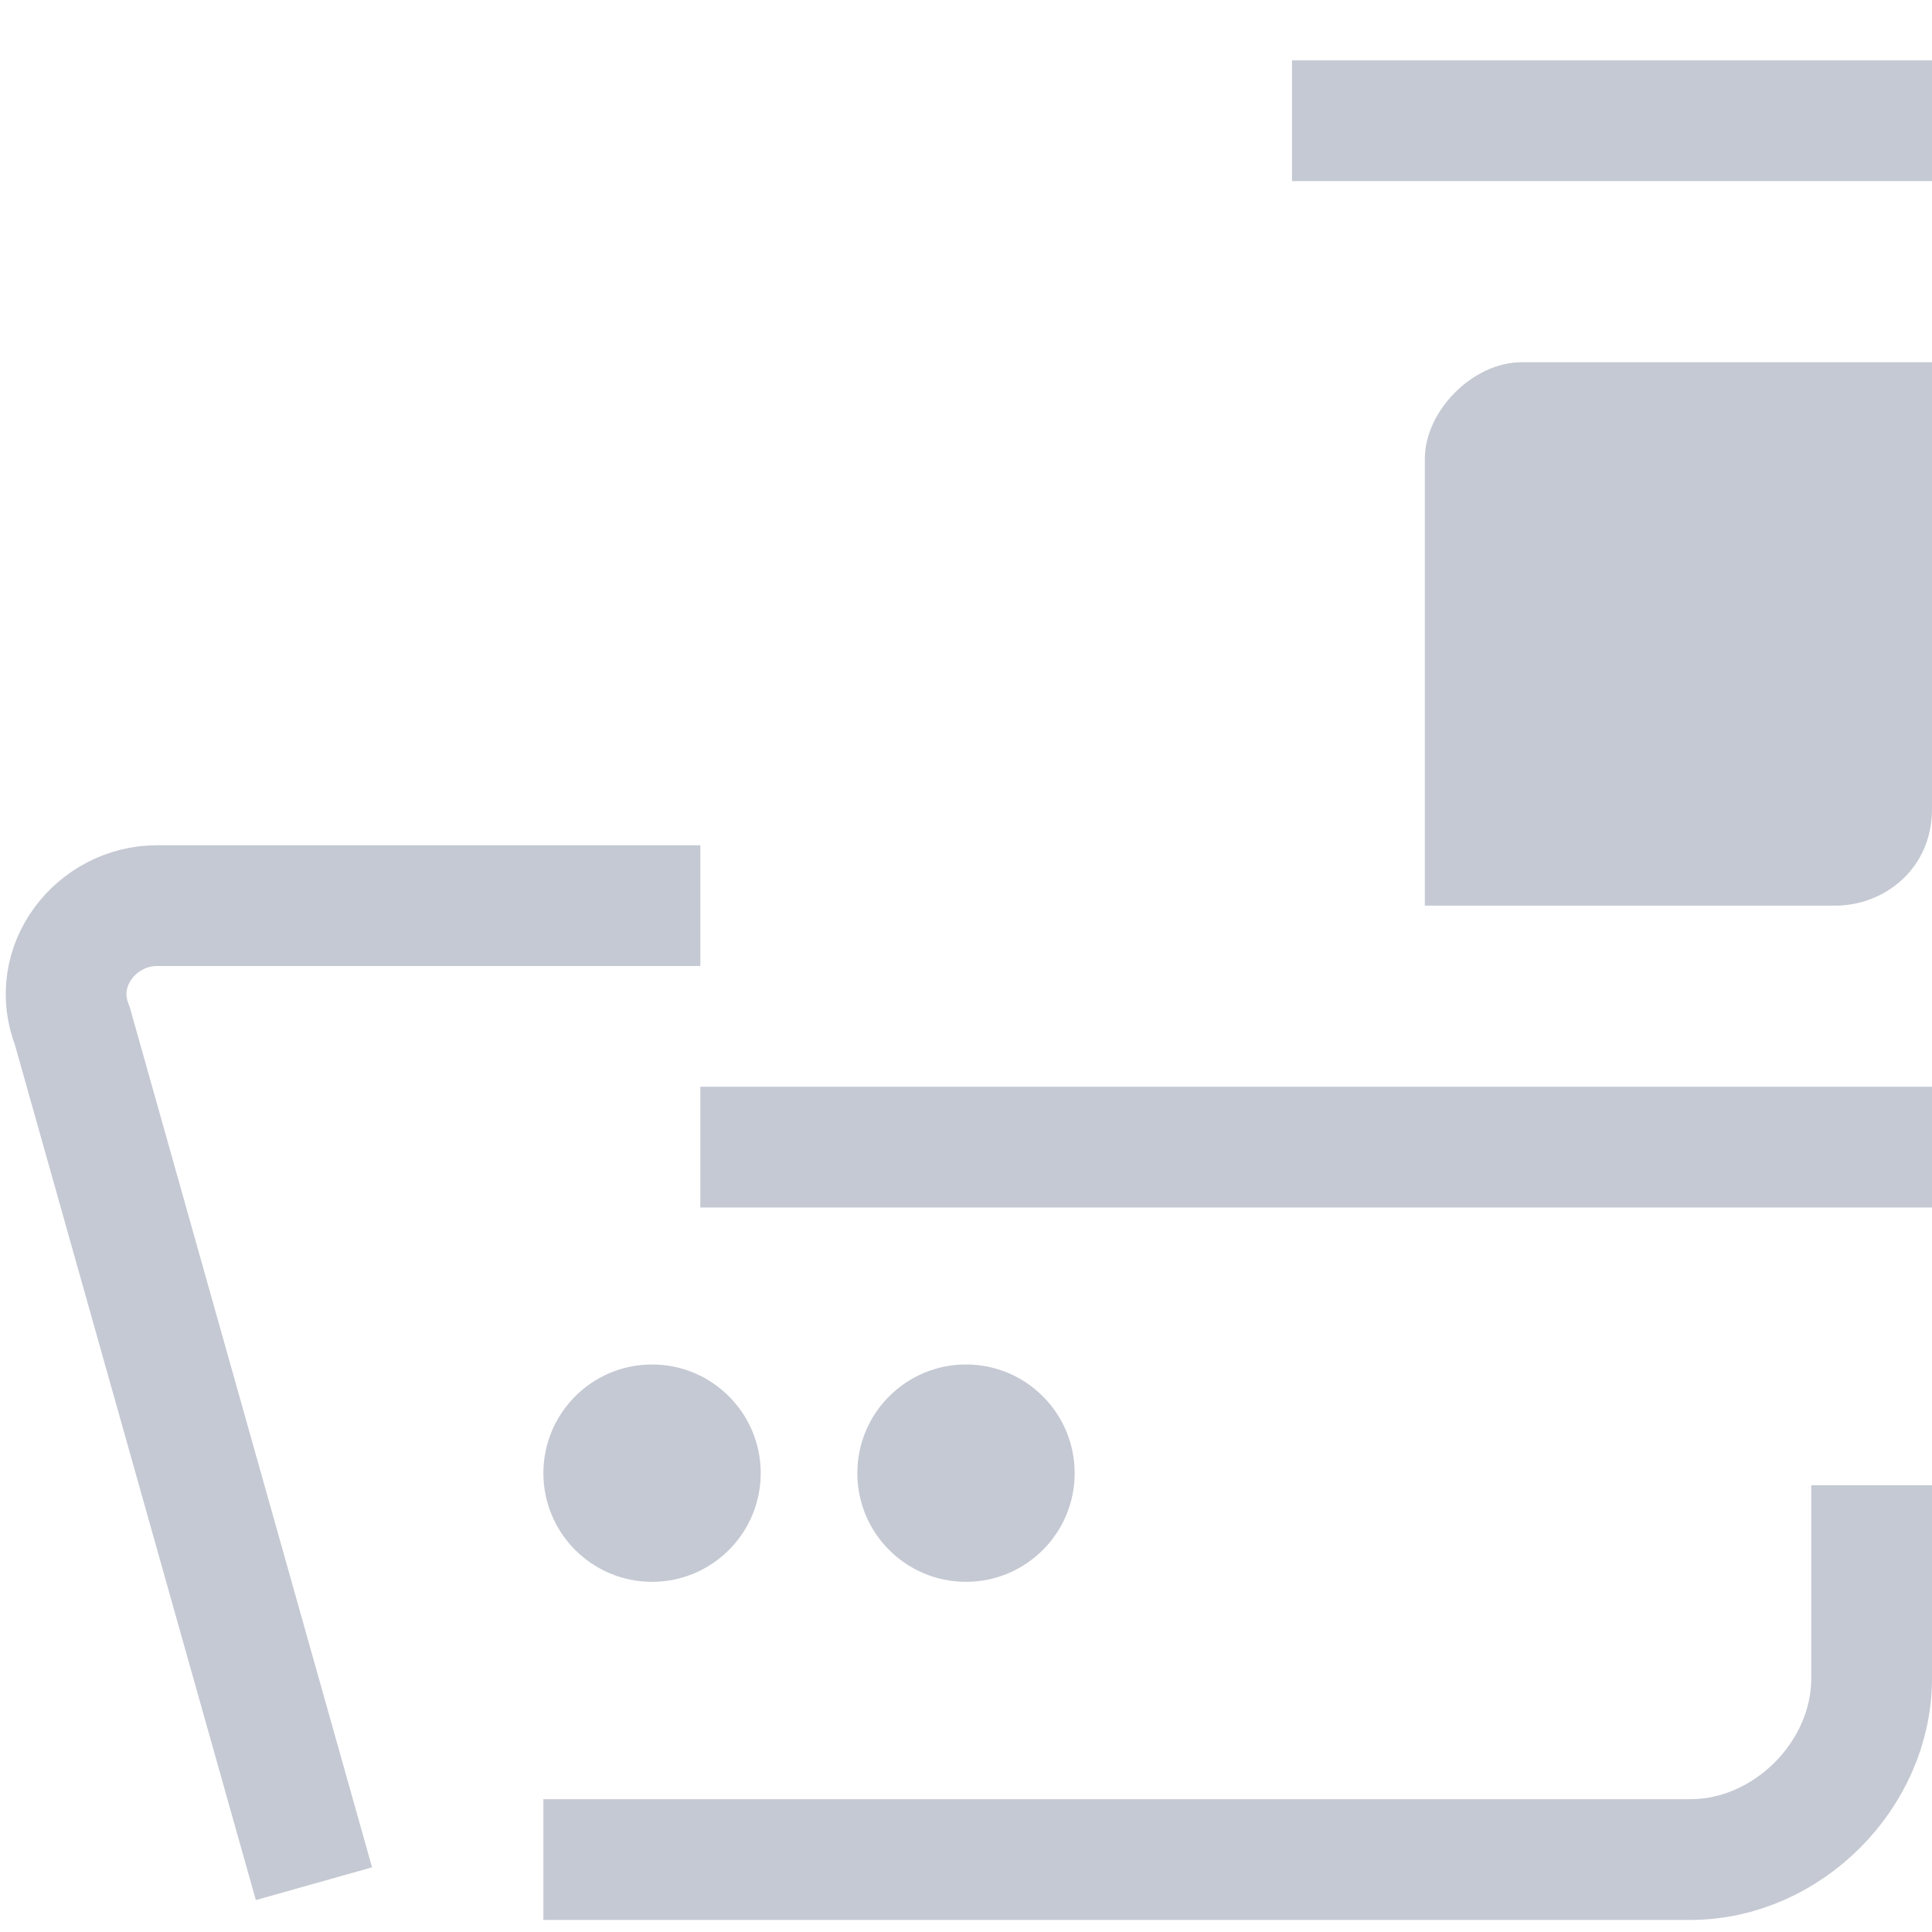 <svg fill="none" height="16" viewBox="0 0 16 16" width="16" xmlns="http://www.w3.org/2000/svg" xmlns:xlink="http://www.w3.org/1999/xlink"><clipPath id="a"><path d="m0 0h16v16h-16z"/></clipPath><g clip-path="url(#a)"><path d="m5.8 7.5h-4.5c-.5 0-.9.5-.7 1l2 7.1" stroke="#c5c9d3" stroke-miterlimit="10"/><path d="m16 9.5h-10.2" stroke="#c5c9d3" stroke-miterlimit="10"/><path d="m15.2 7.5h-3.4v-3.7c0-.4.4-.8.8-.8h3.4v3.7c0 .5-.4.8-.8.8z" fill="#c5c9d3"/><path d="m10.7 1h5.3" stroke="#c5c9d3" stroke-miterlimit="10"/><path d="m4.5 15.4h9.5c.8 0 1.5-.7 1.5-1.5v-1.6" stroke="#c5c9d3" stroke-miterlimit="10"/><g fill="#c5c9d3"><path d="m5.4 13.1c.497 0 .9-.403.9-.9 0-.497-.403-.9-.9-.9s-.9.403-.9.9c0 .497.403.9.9.9z"/><path d="m8 13.1c.497 0 .9-.403.9-.9 0-.497-.403-.9-.9-.9s-.9.403-.9.9c0 .497.403.9.9.9z"/></g></g></svg>